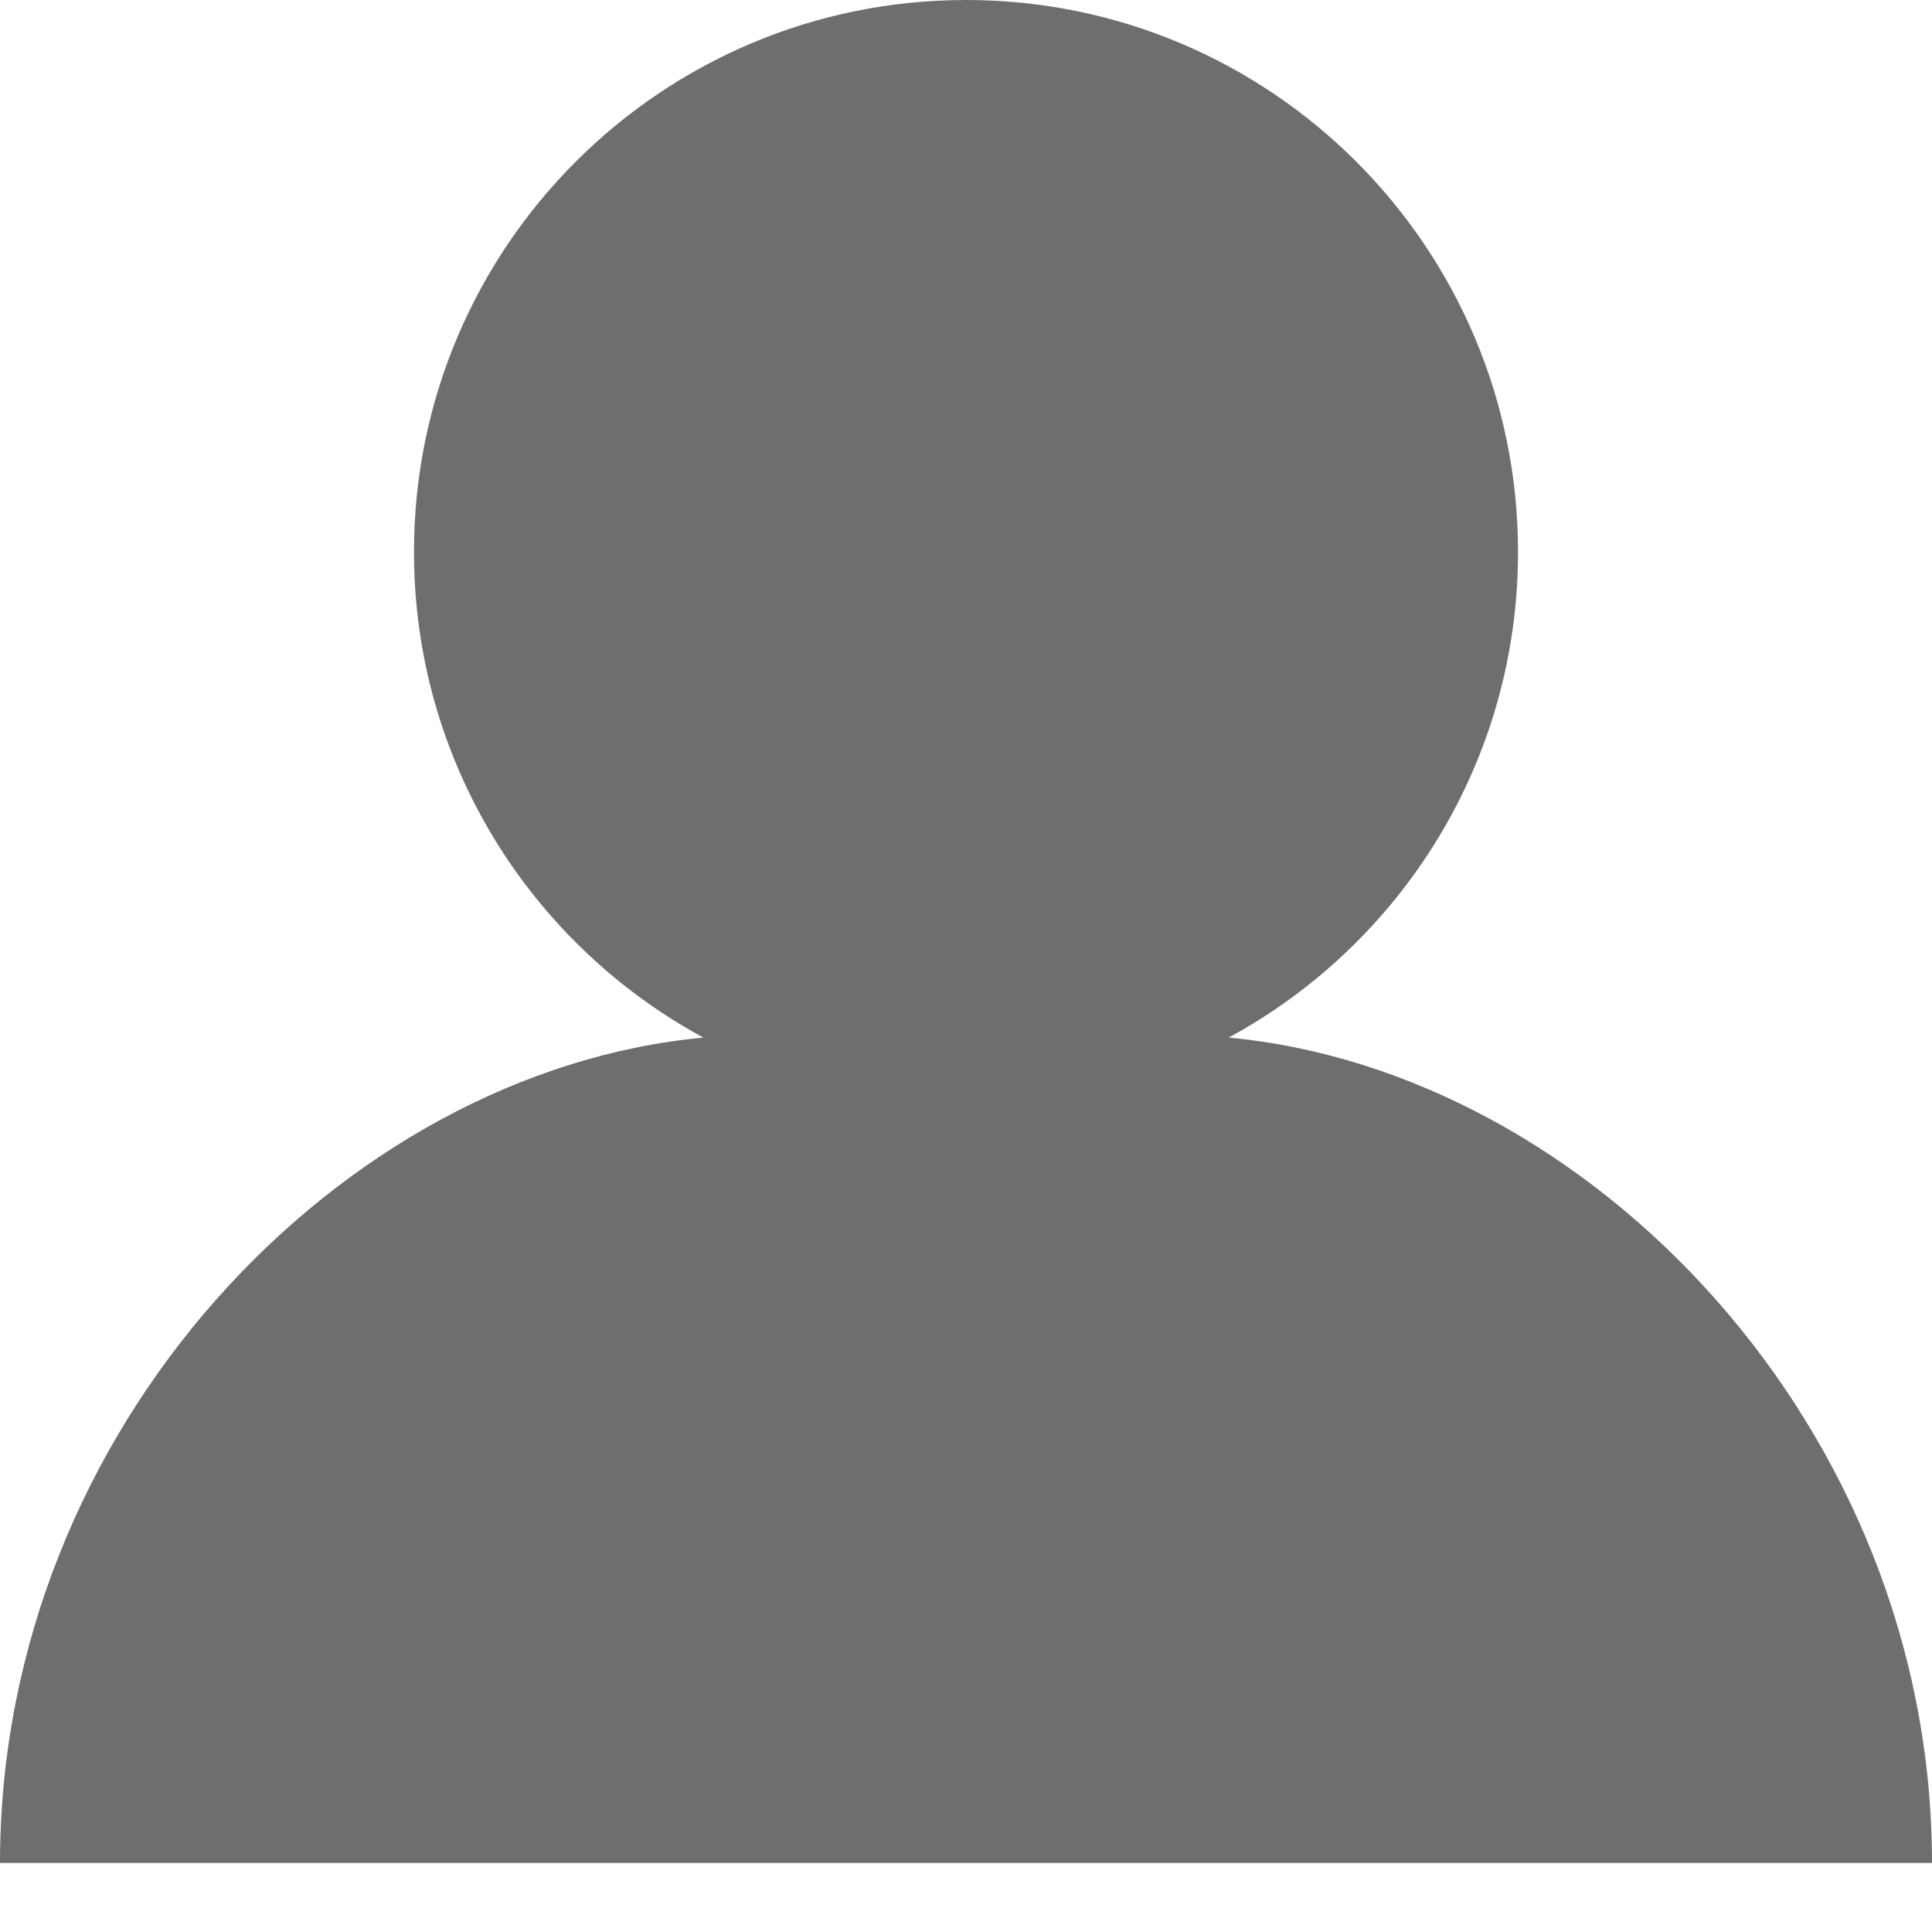 <svg width="18" height="18" viewBox="0 0 18 18" fill="none" xmlns="http://www.w3.org/2000/svg">
<path d="M11.447 9.667C13.052 8.797 14.143 7.097 14.143 5.143C14.143 2.303 11.84 0 9 0C6.16 0 3.857 2.303 3.857 5.143C3.857 7.097 4.948 8.797 6.553 9.667C3.184 9.981 0 13.301 0 17.357H18C18 13.301 14.816 9.981 11.447 9.667Z" fill="#6E6E6E"/>
</svg>
